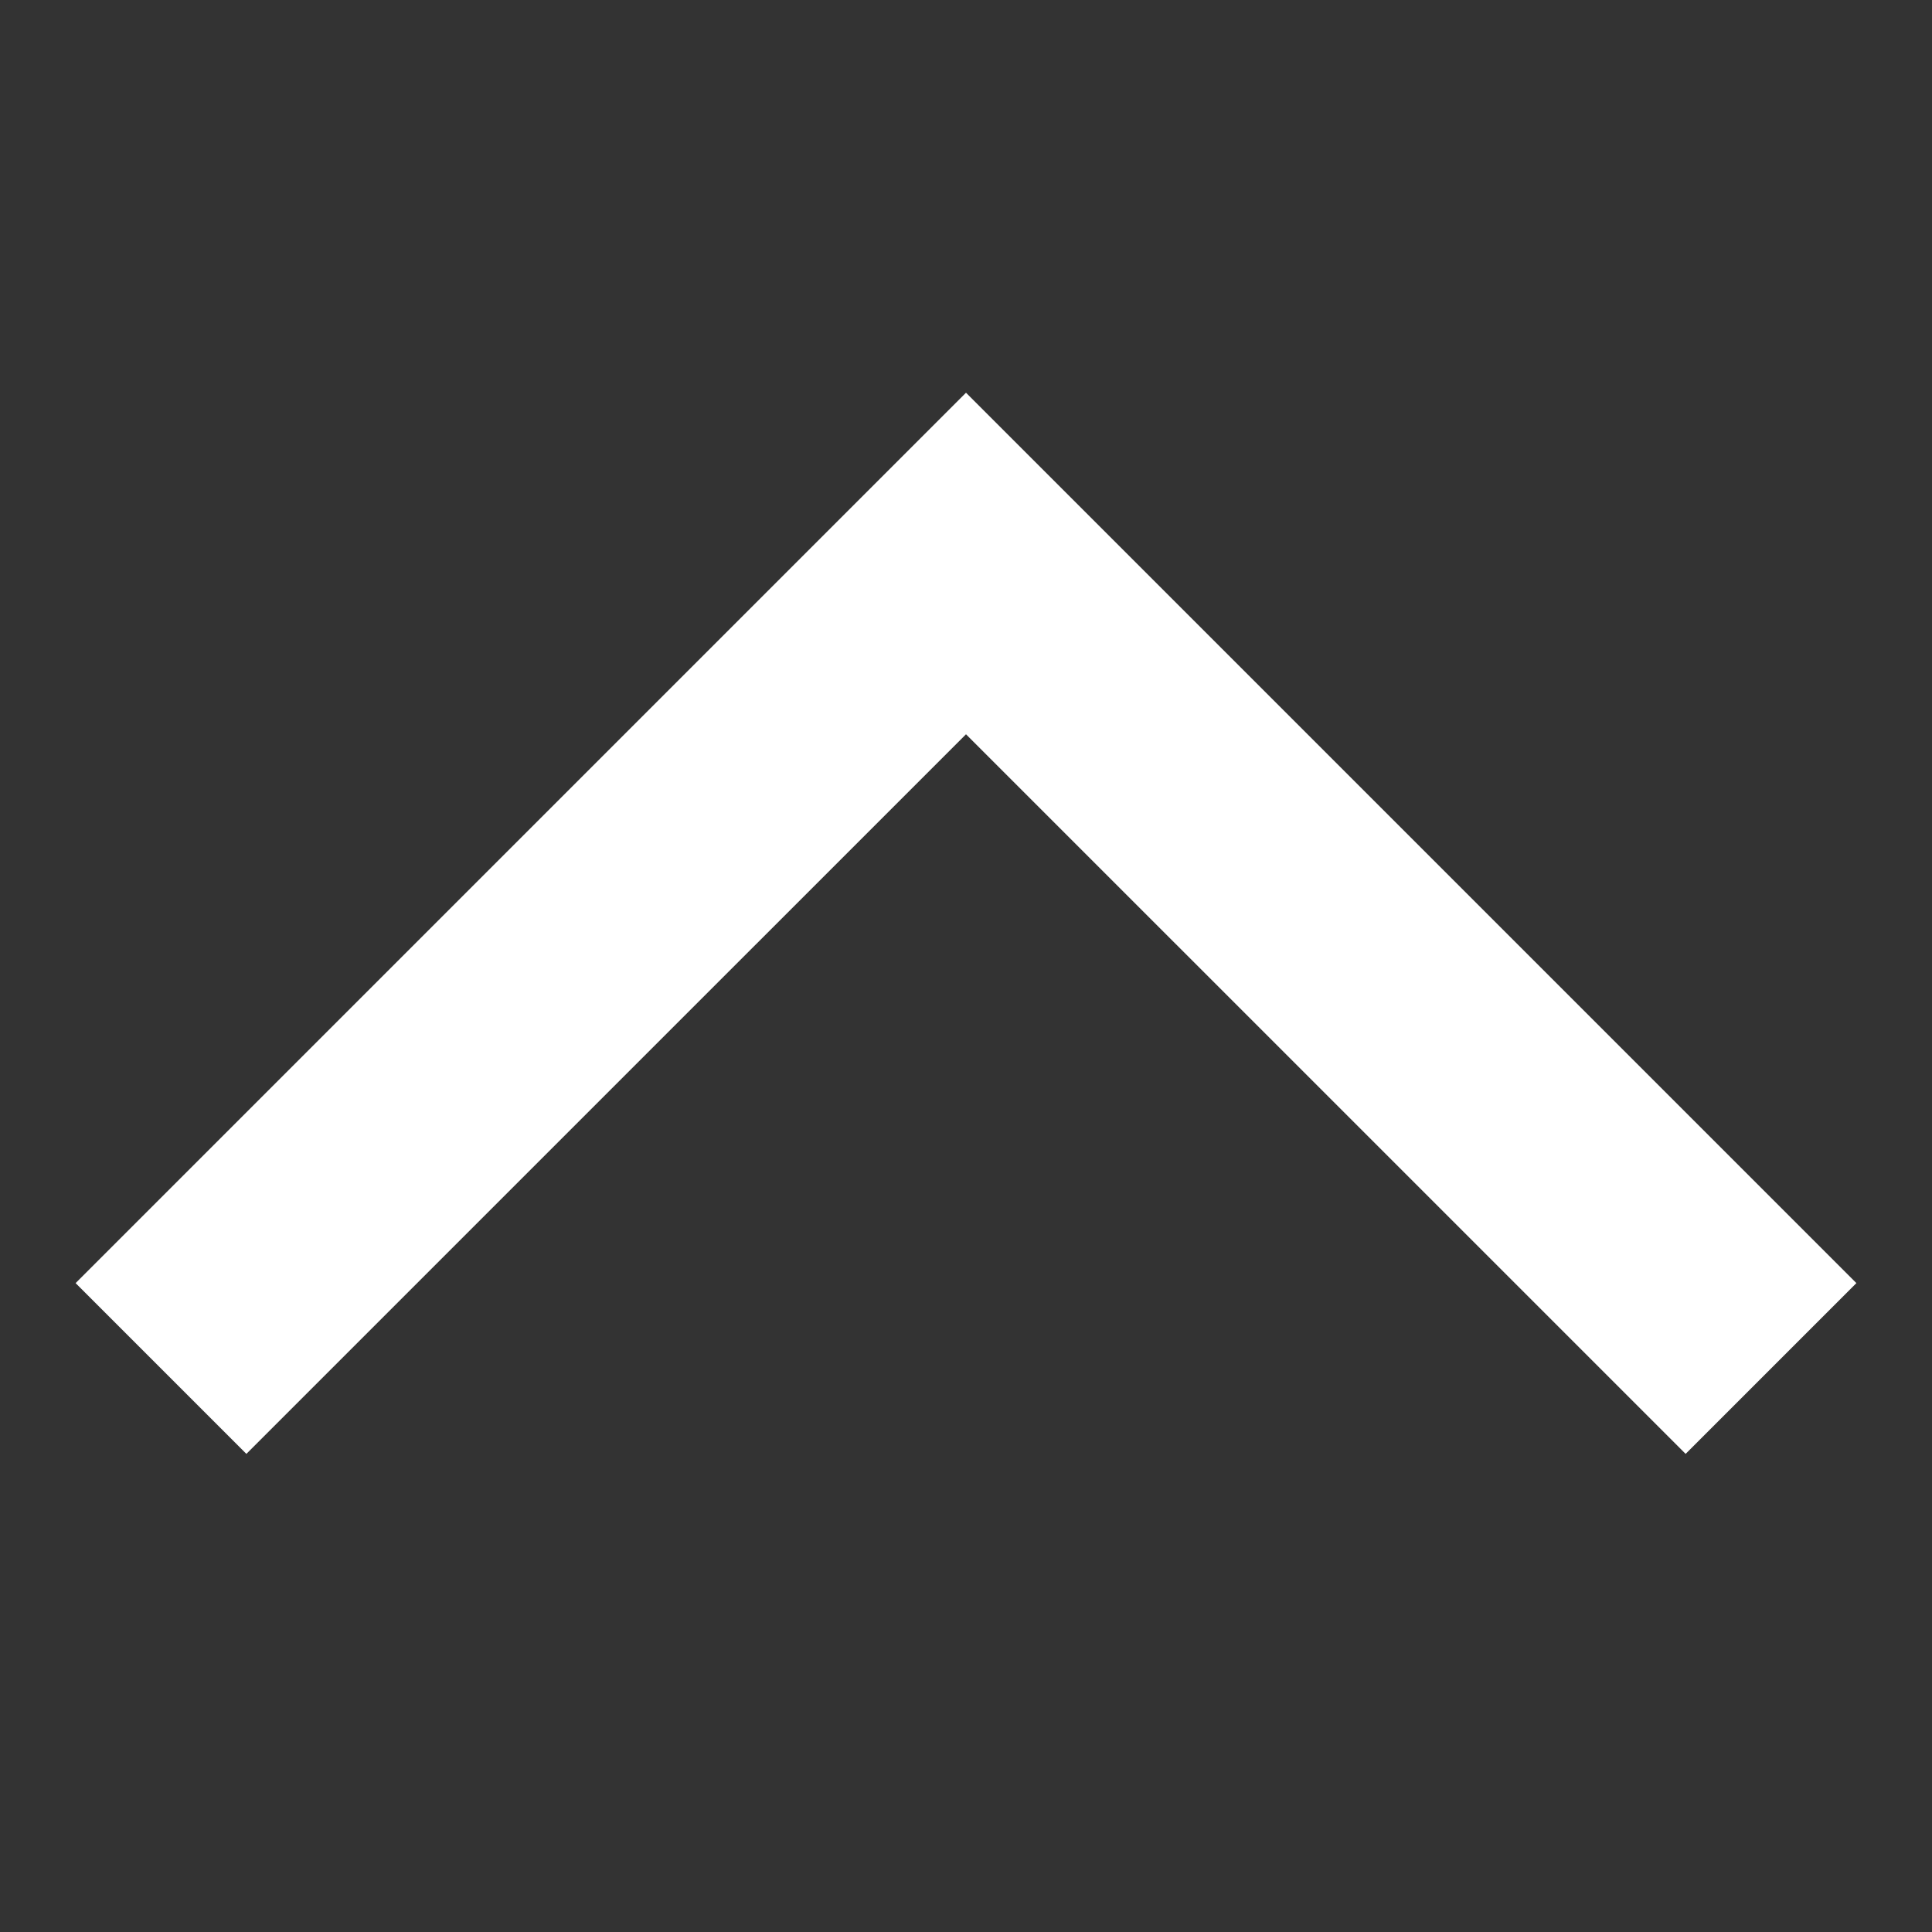 <svg width="12" height="12" viewBox="0 0 12 12" fill="none" xmlns="http://www.w3.org/2000/svg">
<rect x="0" y="0" width="12" height="12" fill="#333333" stroke="none"/>
<path d="M1 8.5L6 3.5L11 8.5" stroke="white" stroke-width="1.5"/>
</svg>
